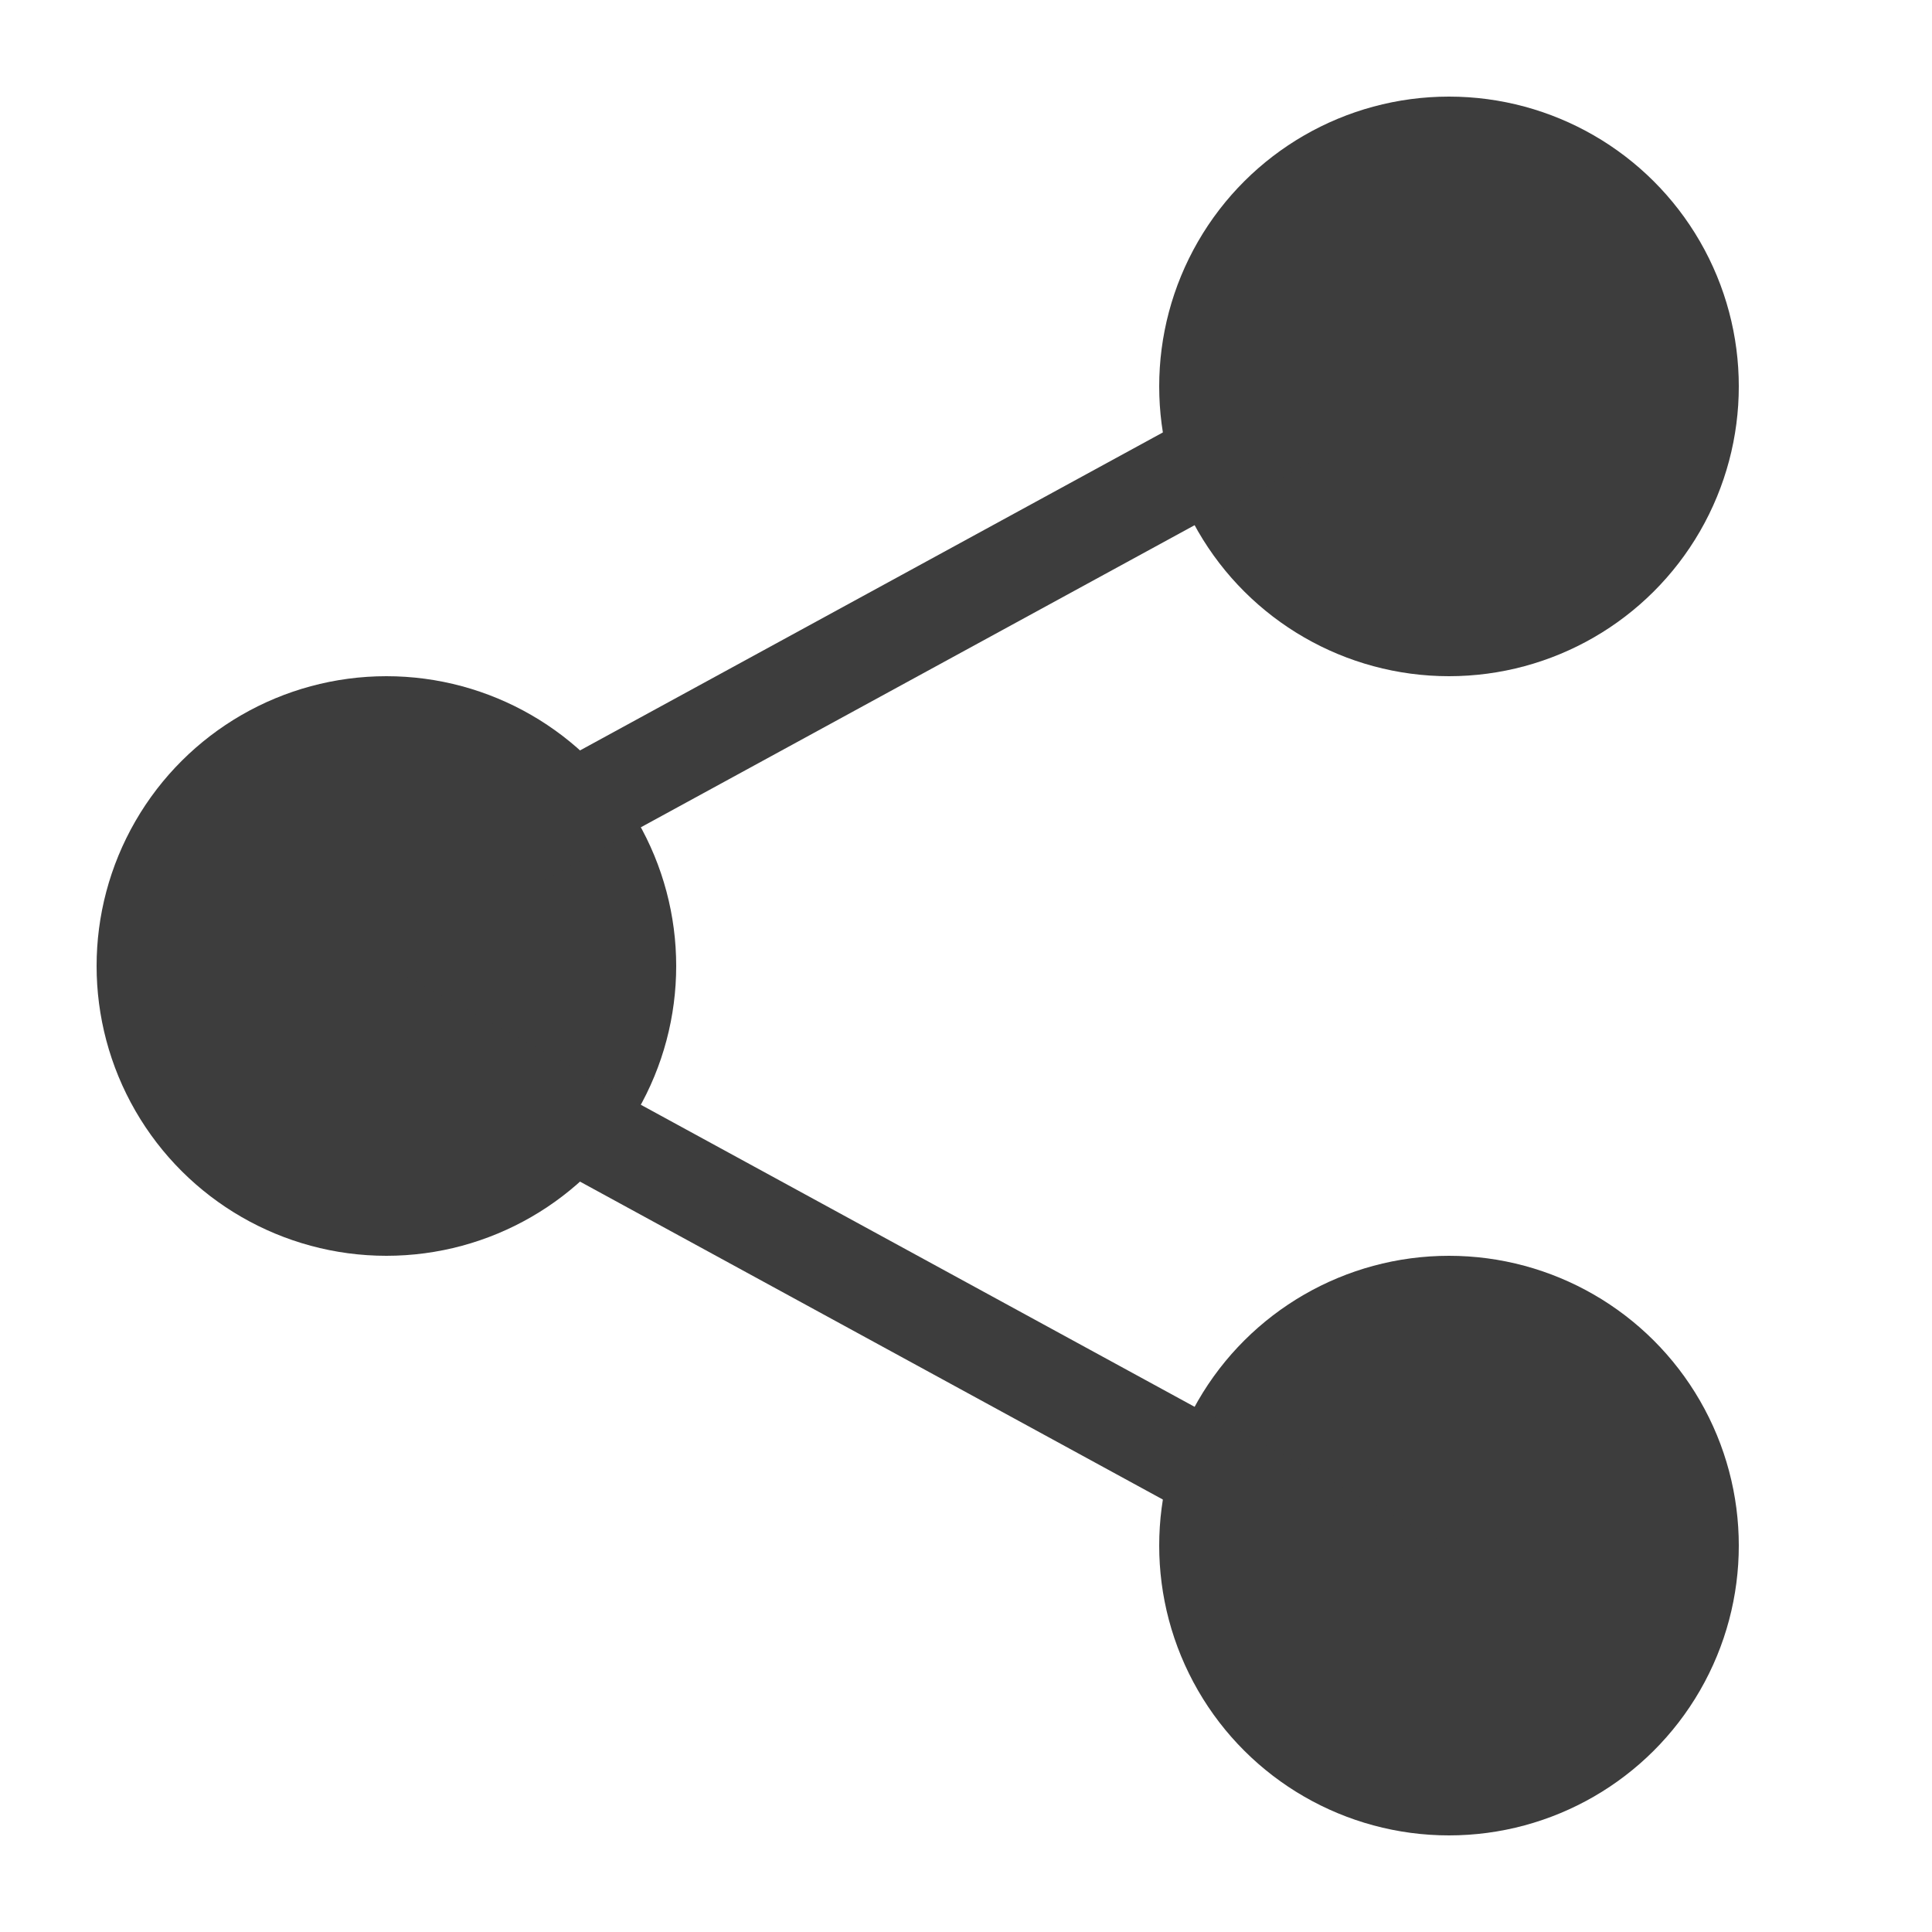 <svg width="20" height="20" viewBox="0 0 20 20" fill="none" xmlns="http://www.w3.org/2000/svg">
<circle cx="4" cy="10" r="3" transform="rotate(-90 4 10)" fill="#3D3D3D"/>
<circle cx="15" cy="16" r="3" transform="rotate(-90 15 16)" fill="#3D3D3D"/>
<circle cx="15" cy="4" r="3" transform="rotate(-90 15 4)" fill="#3D3D3D"/>
<line x1="14.761" y1="16.439" x2="3.761" y2="10.439" stroke="#3D3D3D"/>
<line y1="-0.5" x2="12.53" y2="-0.5" transform="matrix(-0.878 0.479 0.479 0.878 15 4)" stroke="#3D3D3D"/>
</svg>
